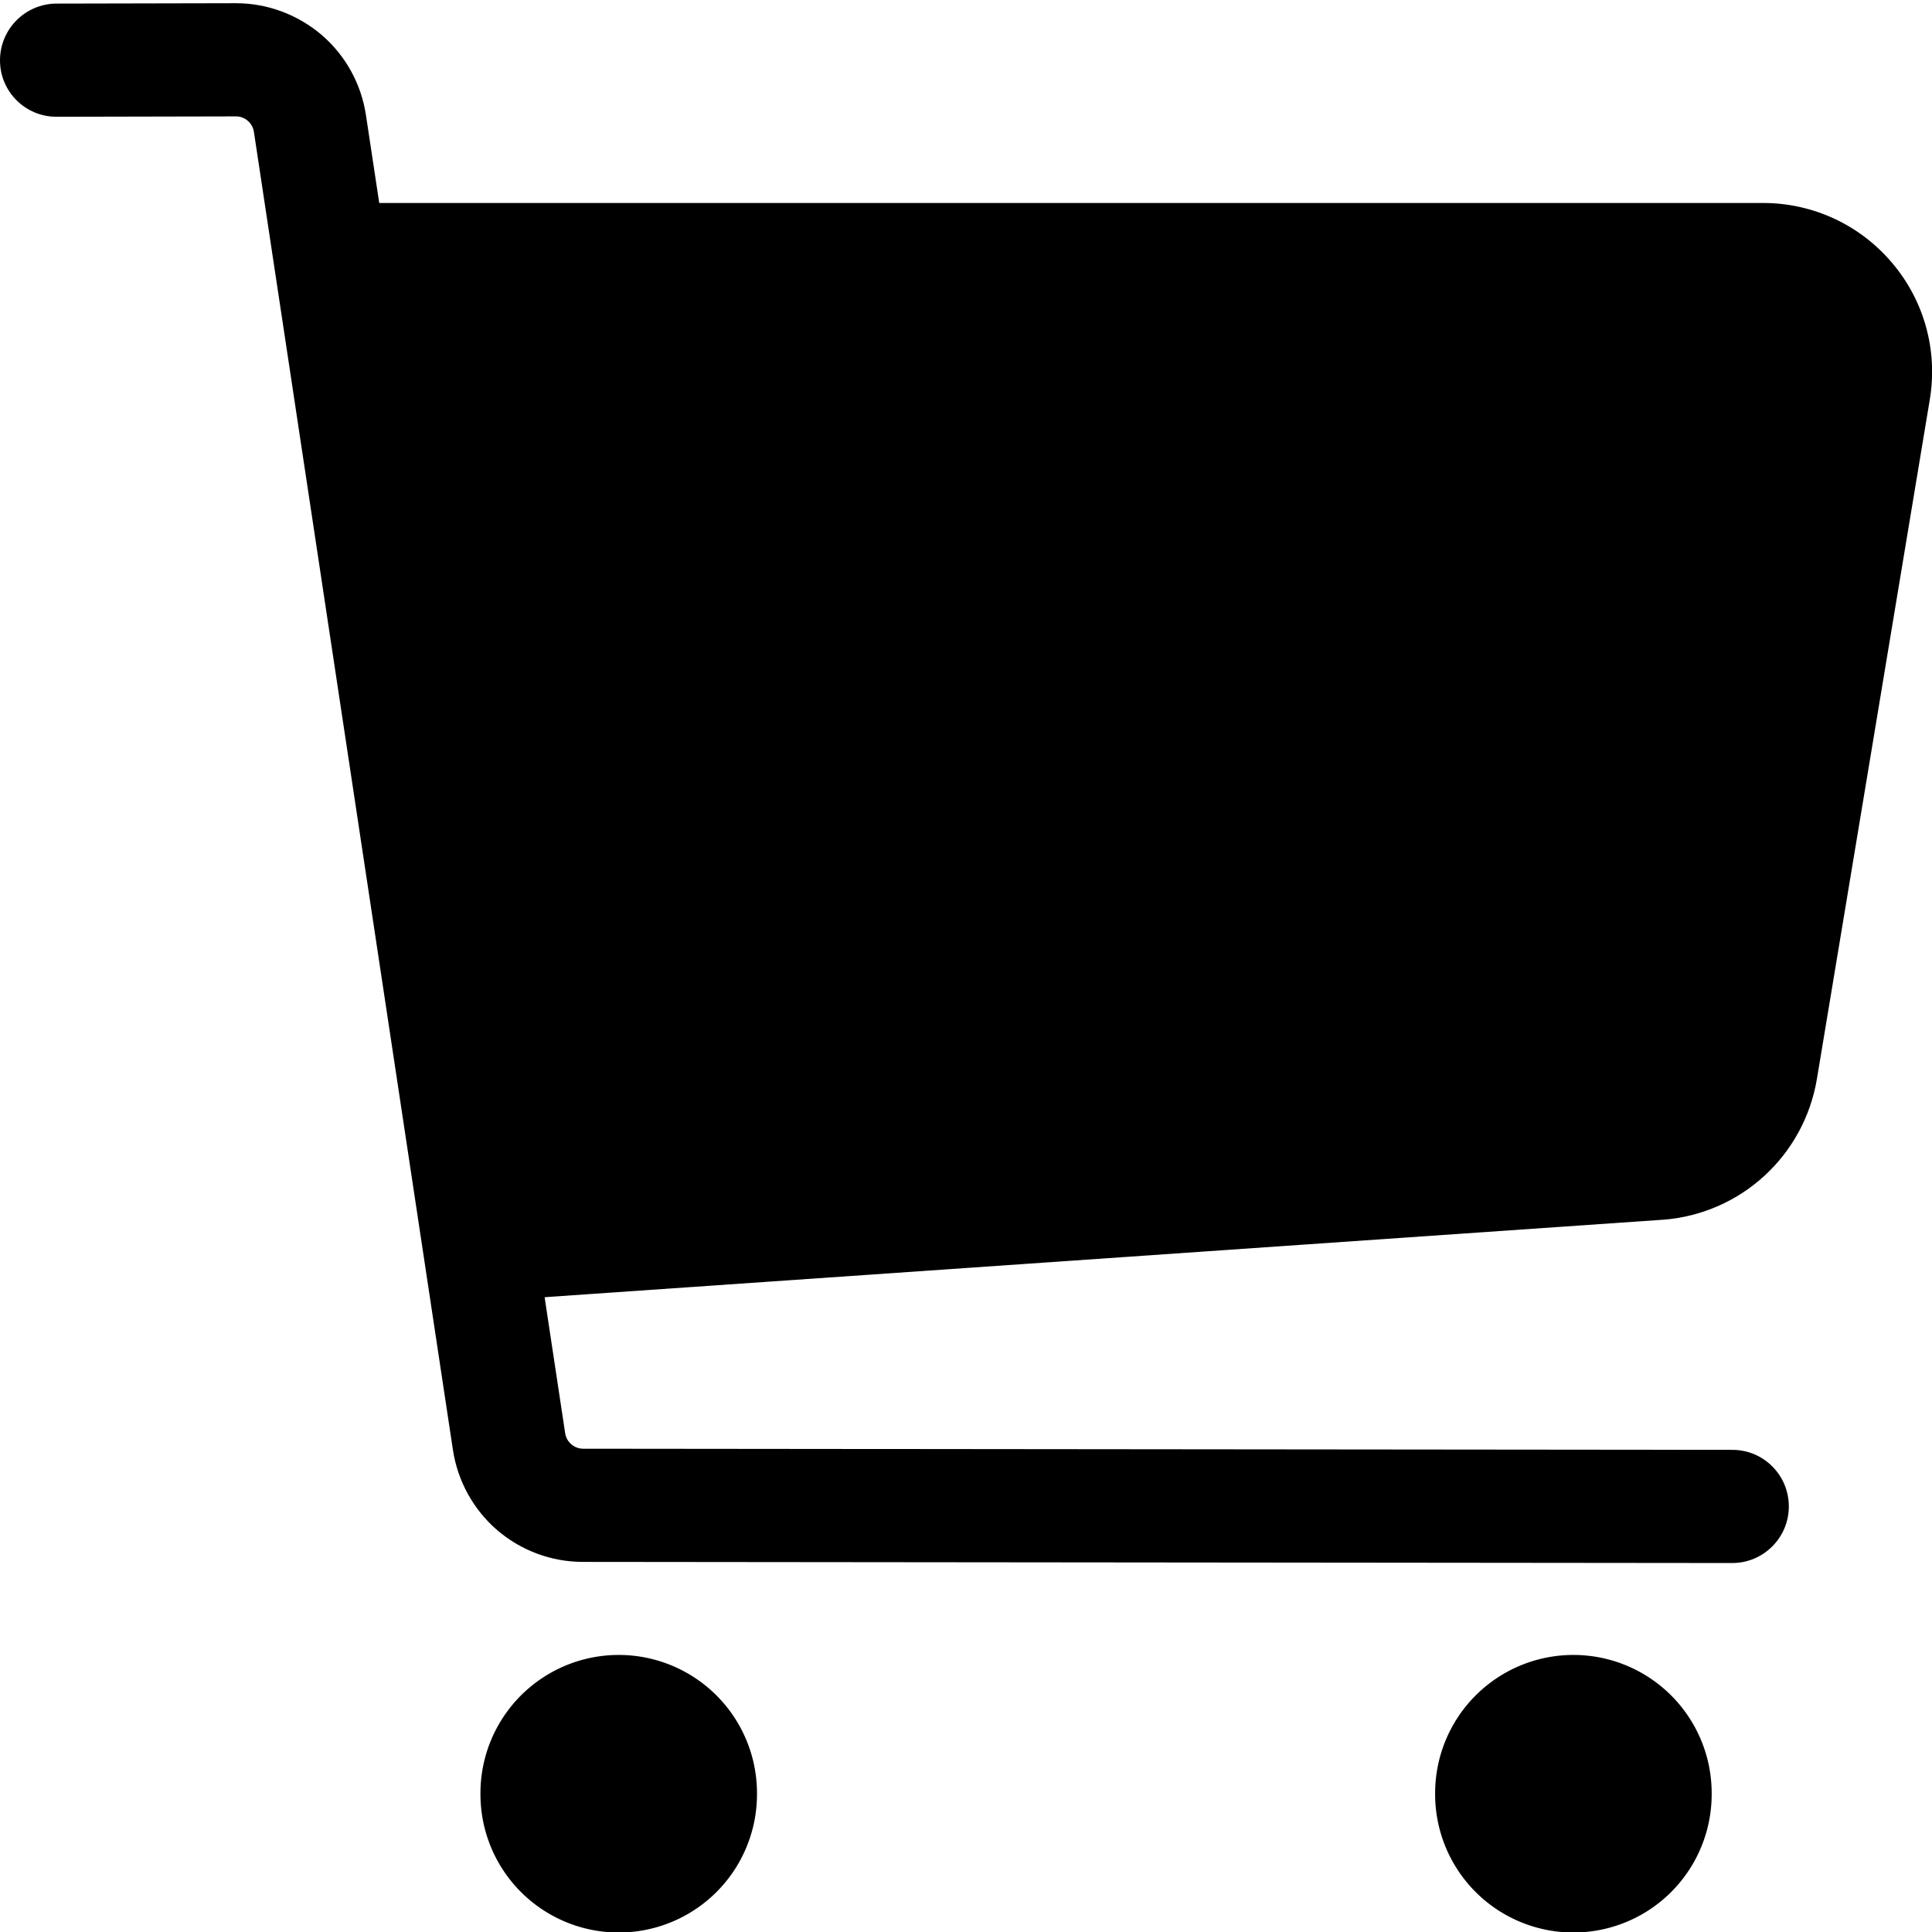 <?xml version="1.0" standalone="no"?><!DOCTYPE svg PUBLIC "-//W3C//DTD SVG 1.1//EN" "http://www.w3.org/Graphics/SVG/1.1/DTD/svg11.dtd"><svg t="1601648853448" class="icon" viewBox="0 0 1024 1024" version="1.1" xmlns="http://www.w3.org/2000/svg" p-id="6073" xmlns:xlink="http://www.w3.org/1999/xlink" width="32" height="32"><defs><style type="text/css"></style></defs><path d="M327.936 950.714m-73.286 0a73.286 73.286 0 1 0 146.571 0 73.286 73.286 0 1 0-146.571 0Z" p-id="6074"></path><path d="M833.937 950.714m-73.286 0a73.286 73.286 0 1 0 146.571 0 73.286 73.286 0 1 0-146.571 0Z" p-id="6075"></path><path d="M193.862 137.573h740.555c36.793 0 64.887 33.094 58.789 69.386l-59.788 359.93c-4.499 26.995-26.795 47.491-54.089 49.69L268.847 658.871" p-id="6076"></path><path d="M270.947 688.765l-4.099-59.888 610.381-42.292c13.497-1.1 24.495-11.298 26.795-24.695L963.812 202.061c1.5-8.698-0.9-17.297-6.599-23.995-5.699-6.799-13.797-10.498-22.596-10.498H193.862v-59.988h740.555c26.395 0 51.29 11.498 68.387 31.694 17.097 20.096 24.395 46.591 19.996 72.686l-59.788 359.83c-6.799 40.692-40.192 71.386-81.284 74.685h-0.3L270.947 688.765z" p-id="6077"></path><path d="M948.115 798.444c0 16.597-13.497 29.994-29.994 29.994L308.94 827.838c-16.697 0-32.794-5.999-45.491-16.897-12.598-10.898-20.896-25.995-23.395-42.492L134.574 69.886c-0.7-4.699-4.799-8.198-9.498-8.198l-94.981 0.2C13.497 61.988 0 48.591 0 31.994 0 15.397 13.397 2 29.894 1.9l94.981-0.2h0.2c16.597 0 32.694 5.999 45.391 16.797 12.698 10.898 20.996 25.995 23.495 42.492l105.579 698.564c0.7 4.799 4.799 8.298 9.598 8.298l609.081 0.6c16.497 0 29.894 13.397 29.894 29.994z" p-id="6078"></path></svg>